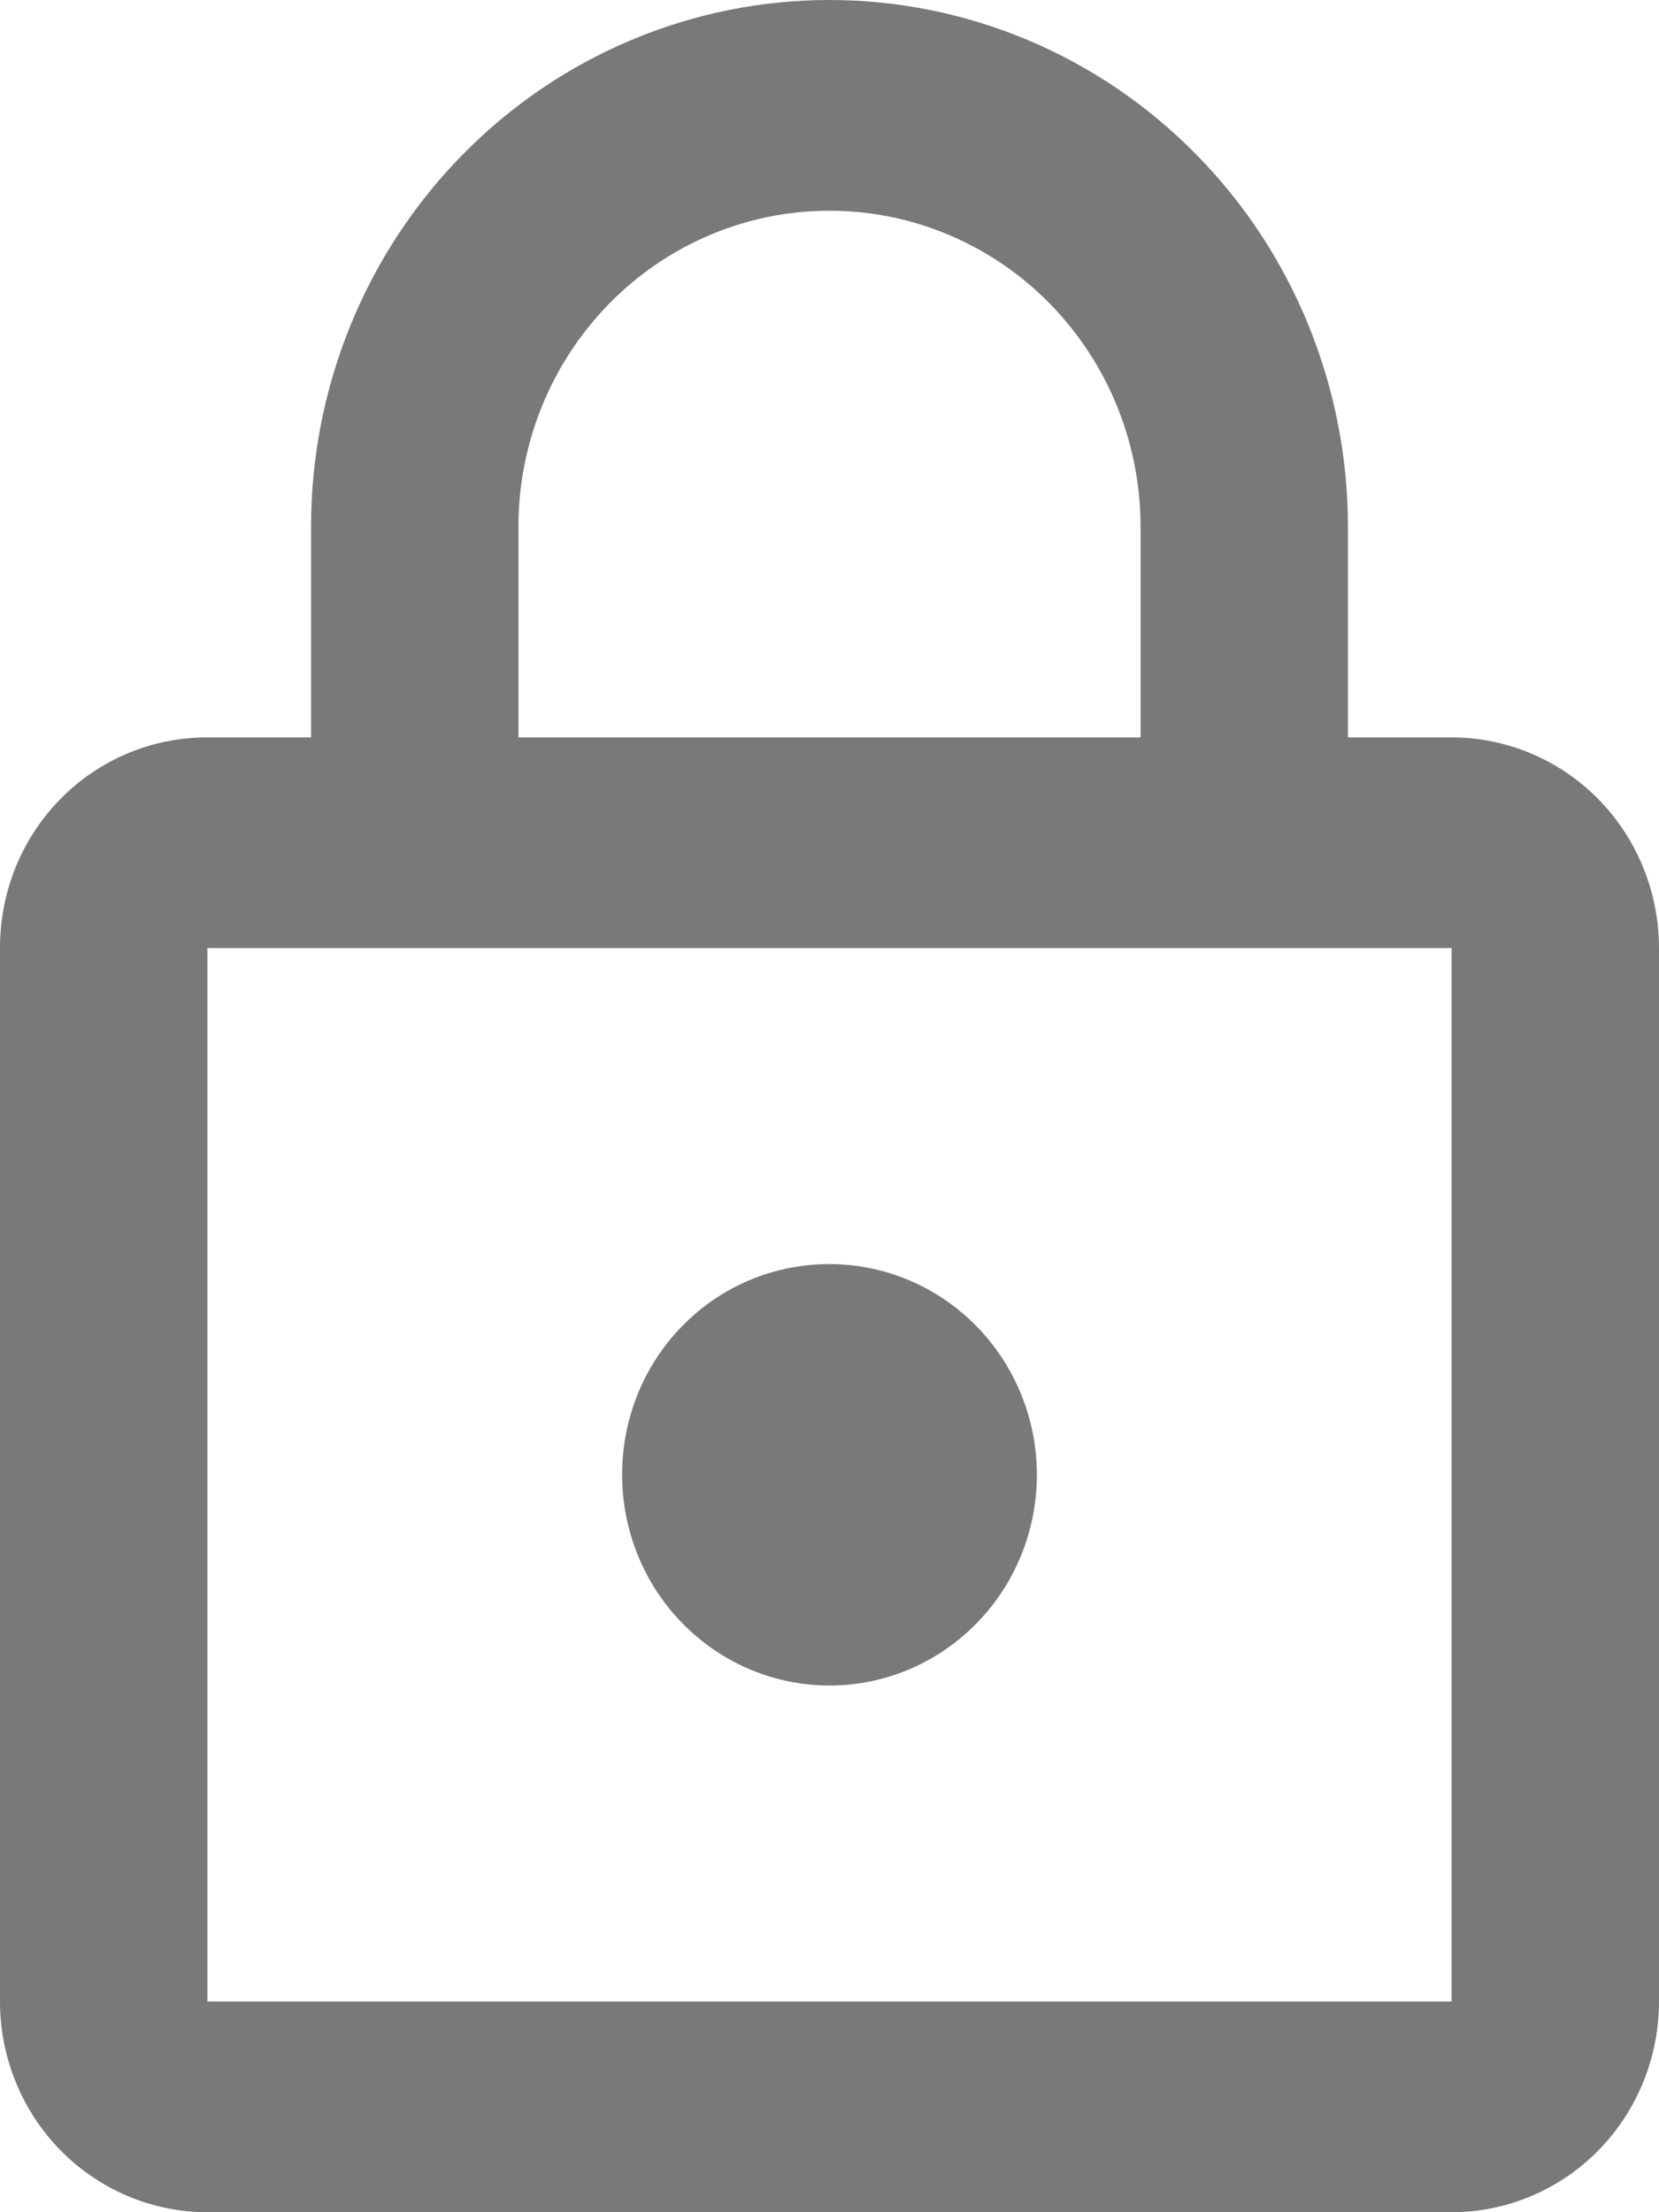 <svg width="18" height="24" viewBox="0 0 18 24" fill="none" xmlns="http://www.w3.org/2000/svg">
<path id="Vector" d="M9 18.286C8.403 18.286 7.831 18.045 7.409 17.616C6.987 17.188 6.75 16.606 6.75 16C6.75 14.731 7.751 13.714 9 13.714C9.597 13.714 10.169 13.955 10.591 14.384C11.013 14.812 11.25 15.394 11.25 16C11.25 16.606 11.013 17.188 10.591 17.616C10.169 18.045 9.597 18.286 9 18.286ZM15.75 21.714V10.286H2.25V21.714H15.75ZM15.75 8C16.347 8 16.919 8.241 17.341 8.669C17.763 9.098 18 9.68 18 10.286V21.714C18 22.32 17.763 22.902 17.341 23.331C16.919 23.759 16.347 24 15.75 24H2.25C1.653 24 1.081 23.759 0.659 23.331C0.237 22.902 0 22.32 0 21.714V10.286C0 9.017 1.001 8 2.25 8H3.375V5.714C3.375 4.199 3.968 2.745 5.023 1.674C6.077 0.602 7.508 0 9 0C9.739 0 10.47 0.148 11.153 0.435C11.835 0.722 12.455 1.143 12.977 1.674C13.5 2.204 13.914 2.834 14.197 3.528C14.479 4.221 14.625 4.964 14.625 5.714V8H15.75ZM9 2.286C8.105 2.286 7.246 2.647 6.614 3.29C5.981 3.933 5.625 4.805 5.625 5.714V8H12.375V5.714C12.375 4.805 12.019 3.933 11.386 3.29C10.754 2.647 9.895 2.286 9 2.286Z" fill="#5B5B5B" fill-opacity="0.81"/>
</svg>
